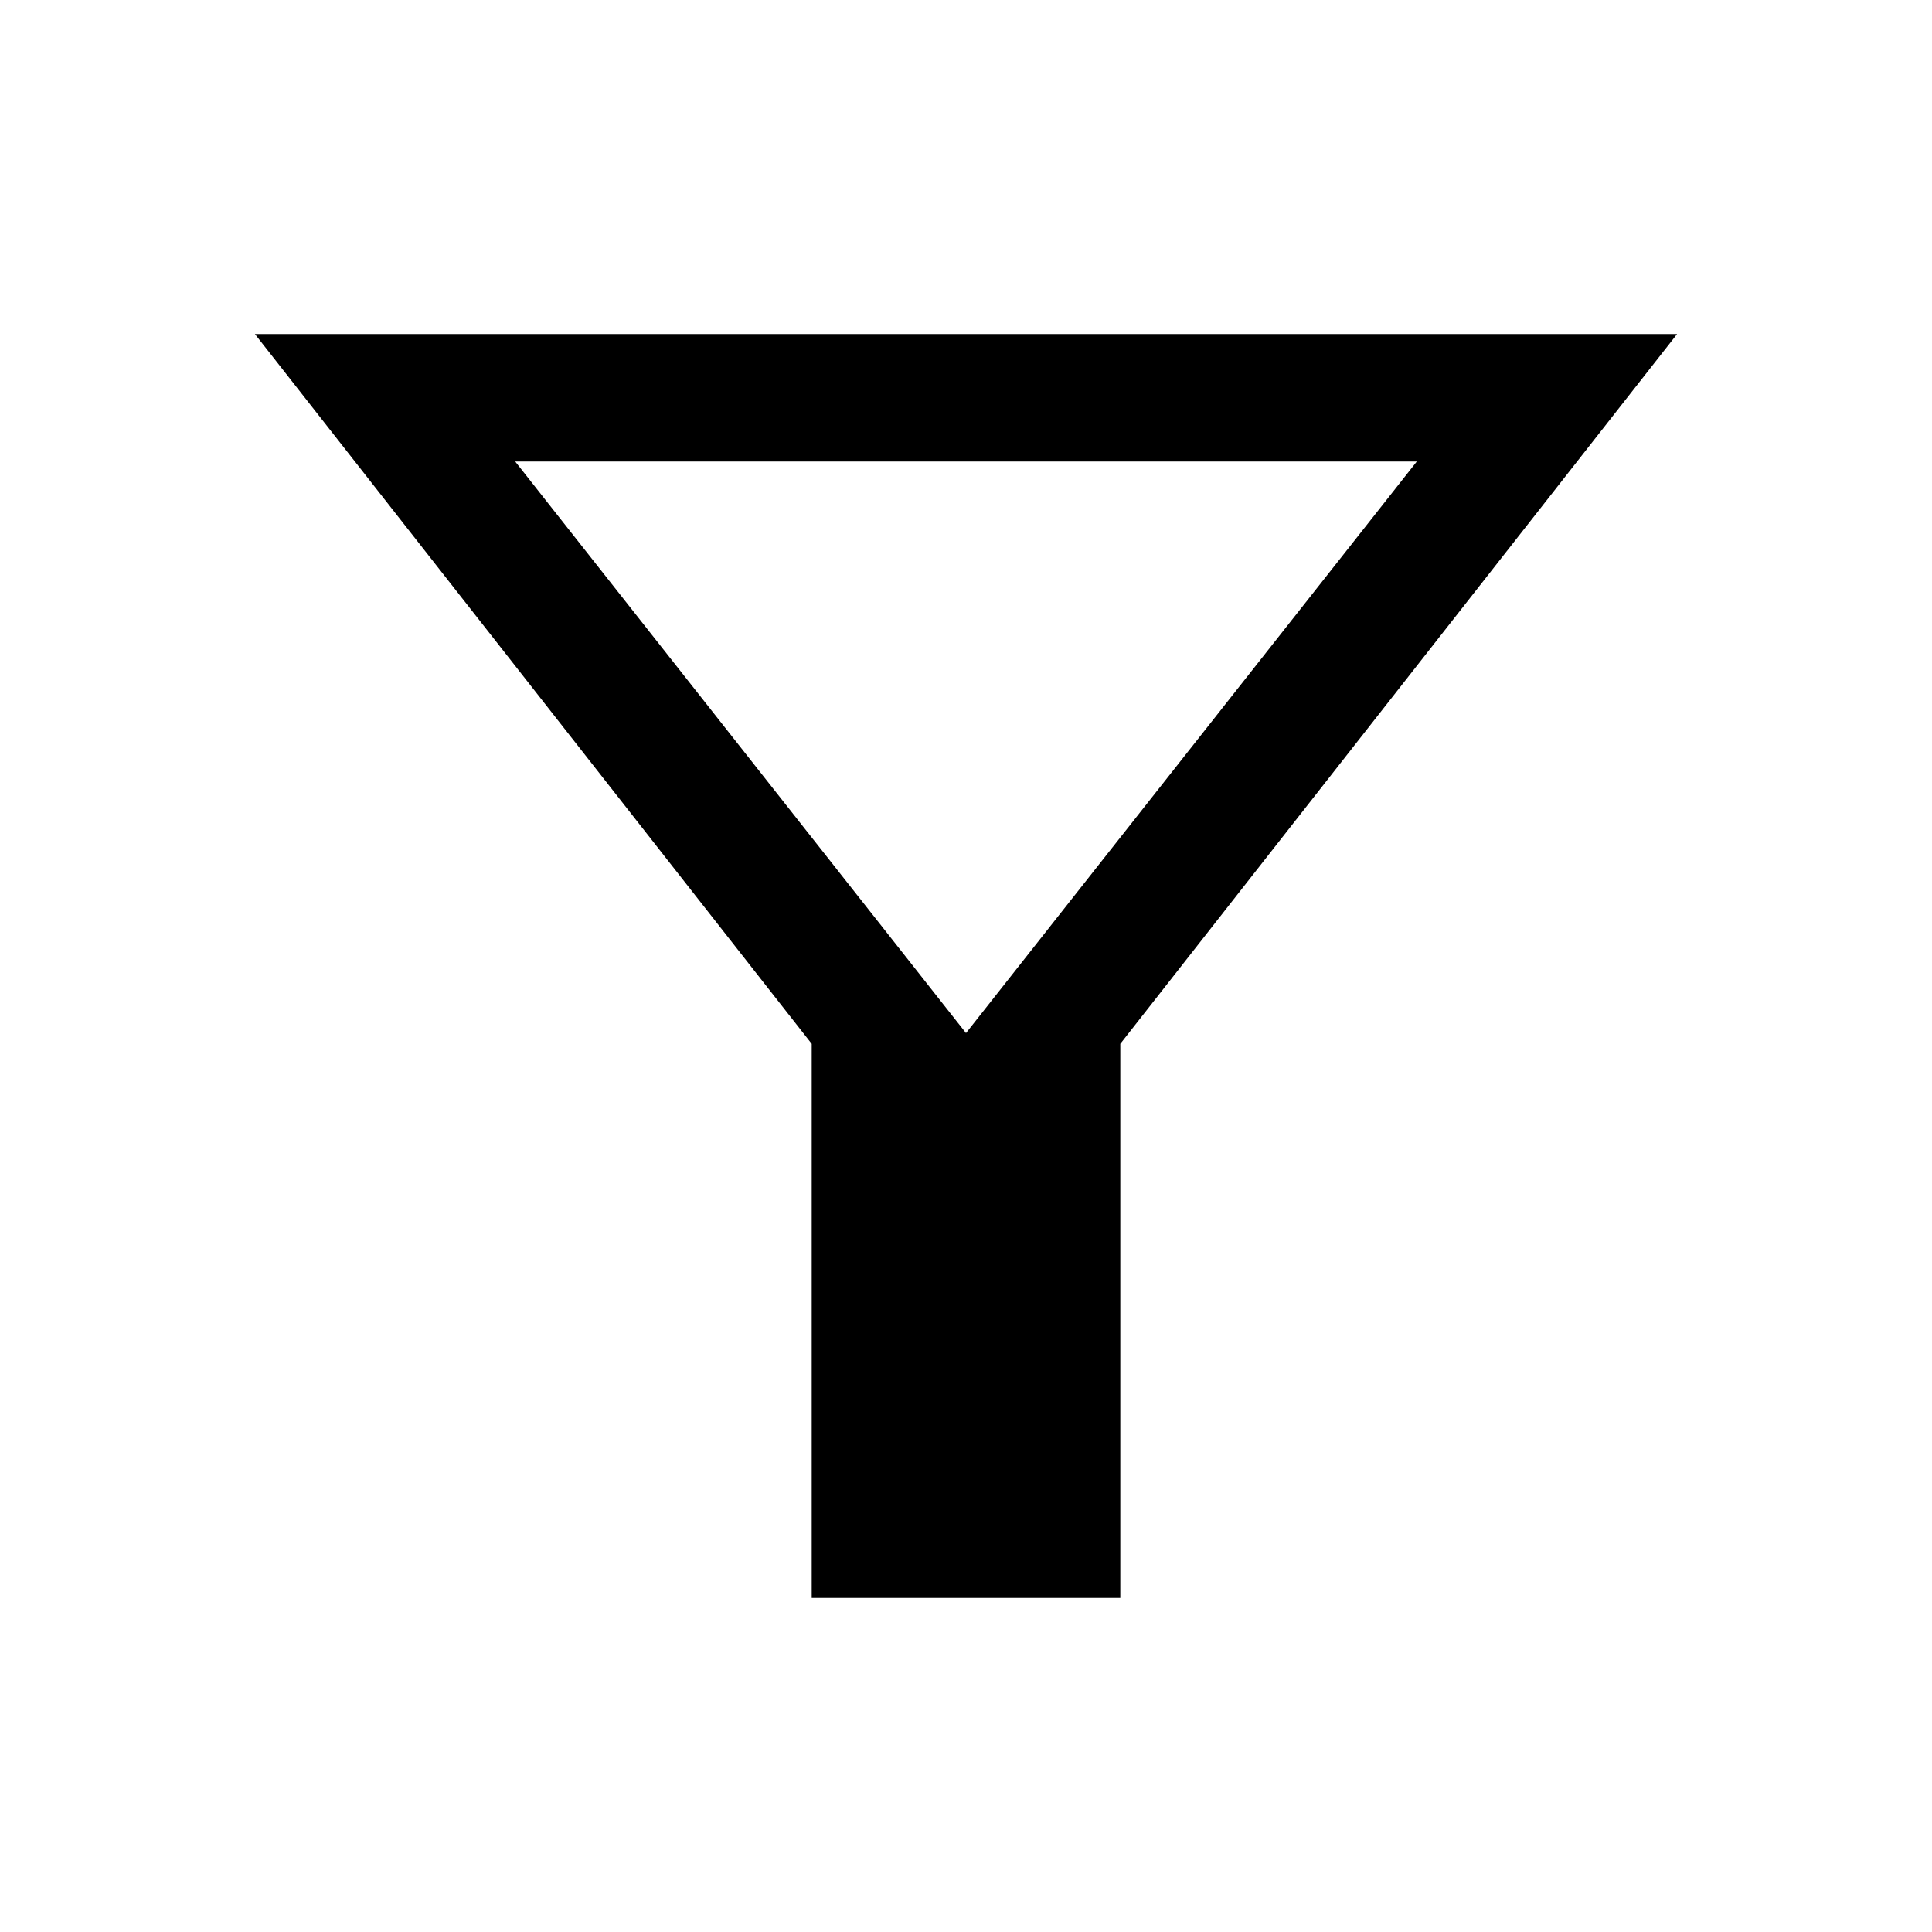 <svg xmlns="http://www.w3.org/2000/svg" height="40" viewBox="0 -960 960 960" width="40"><path d="M403.33-166v-275.33L126.67-794h706.66L556.67-441.33V-166H403.33ZM480-446.67l224-284H256l224 284Zm0 0Z"/></svg>